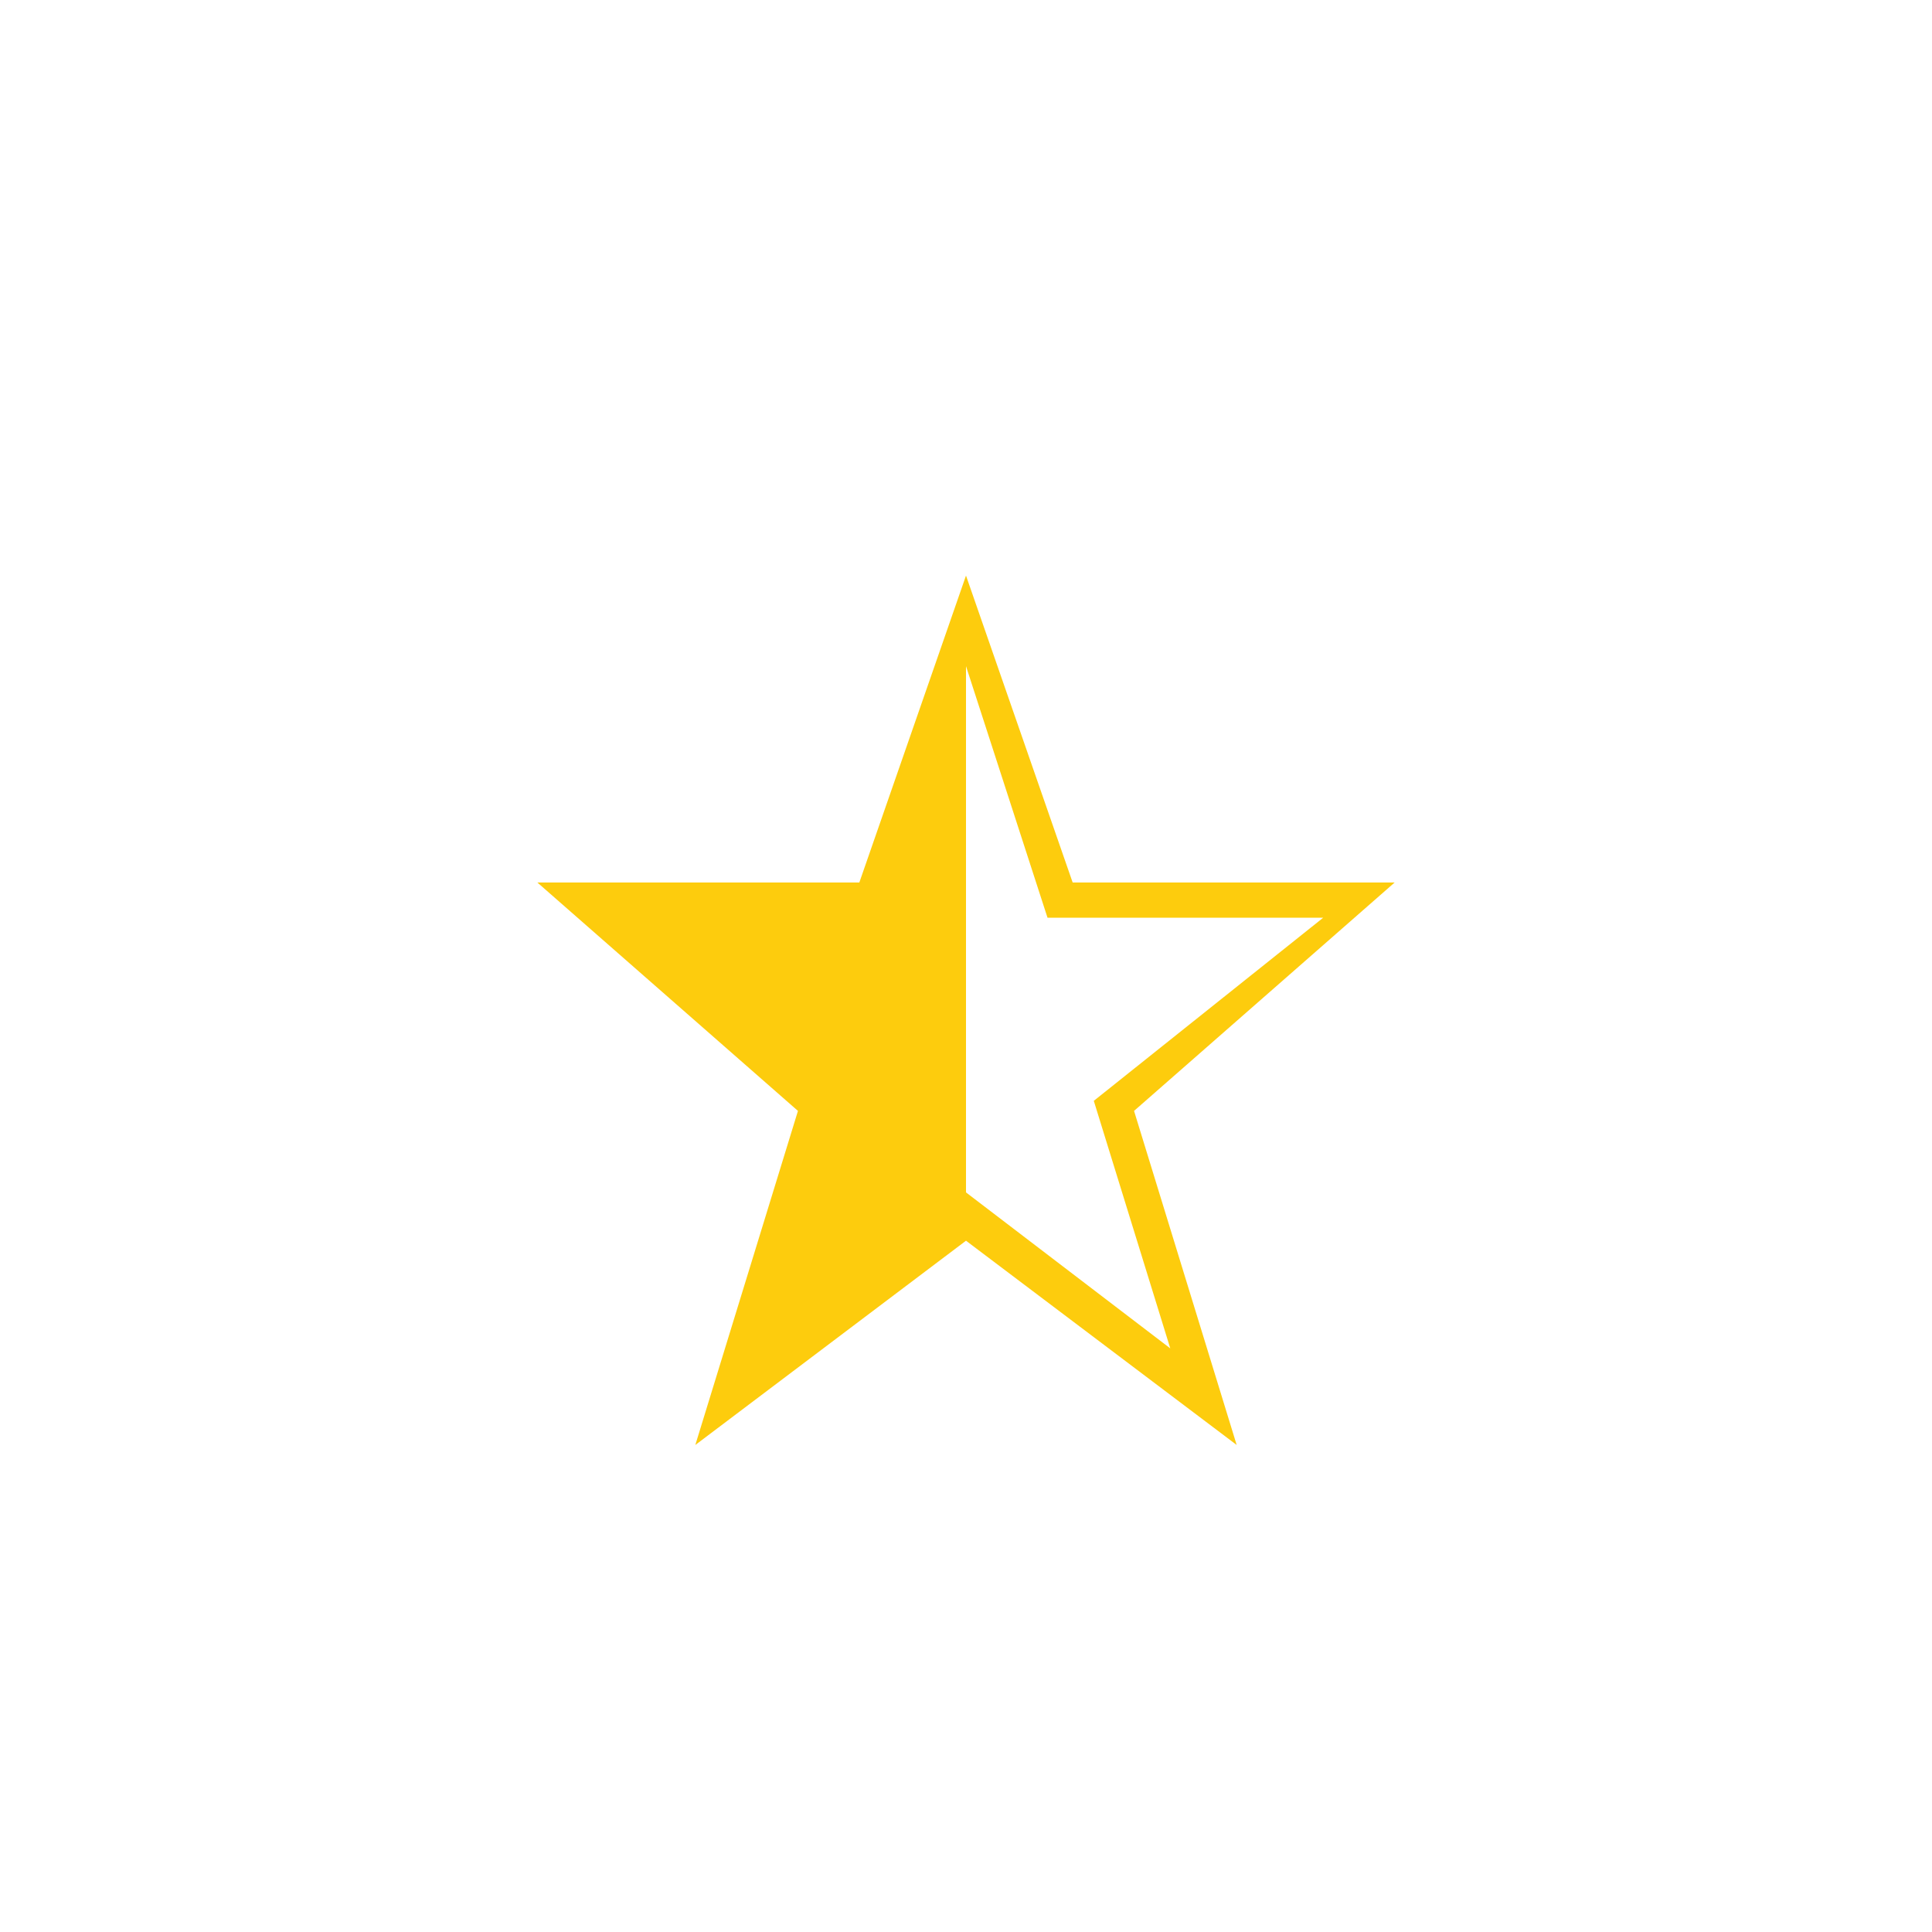 <svg xmlns="http://www.w3.org/2000/svg" height="20" viewBox="0 -960 960 960" width="20"><path d="M480-629v261.5L581.5-290l-38-123 114-91h-137L480-629ZM345.5-242l51-166L267-521.5h160L480-674l53 152.5h160L563.5-408l51 166L480-343.5 345.5-242Z" fill="#FDCC0D"/></svg>